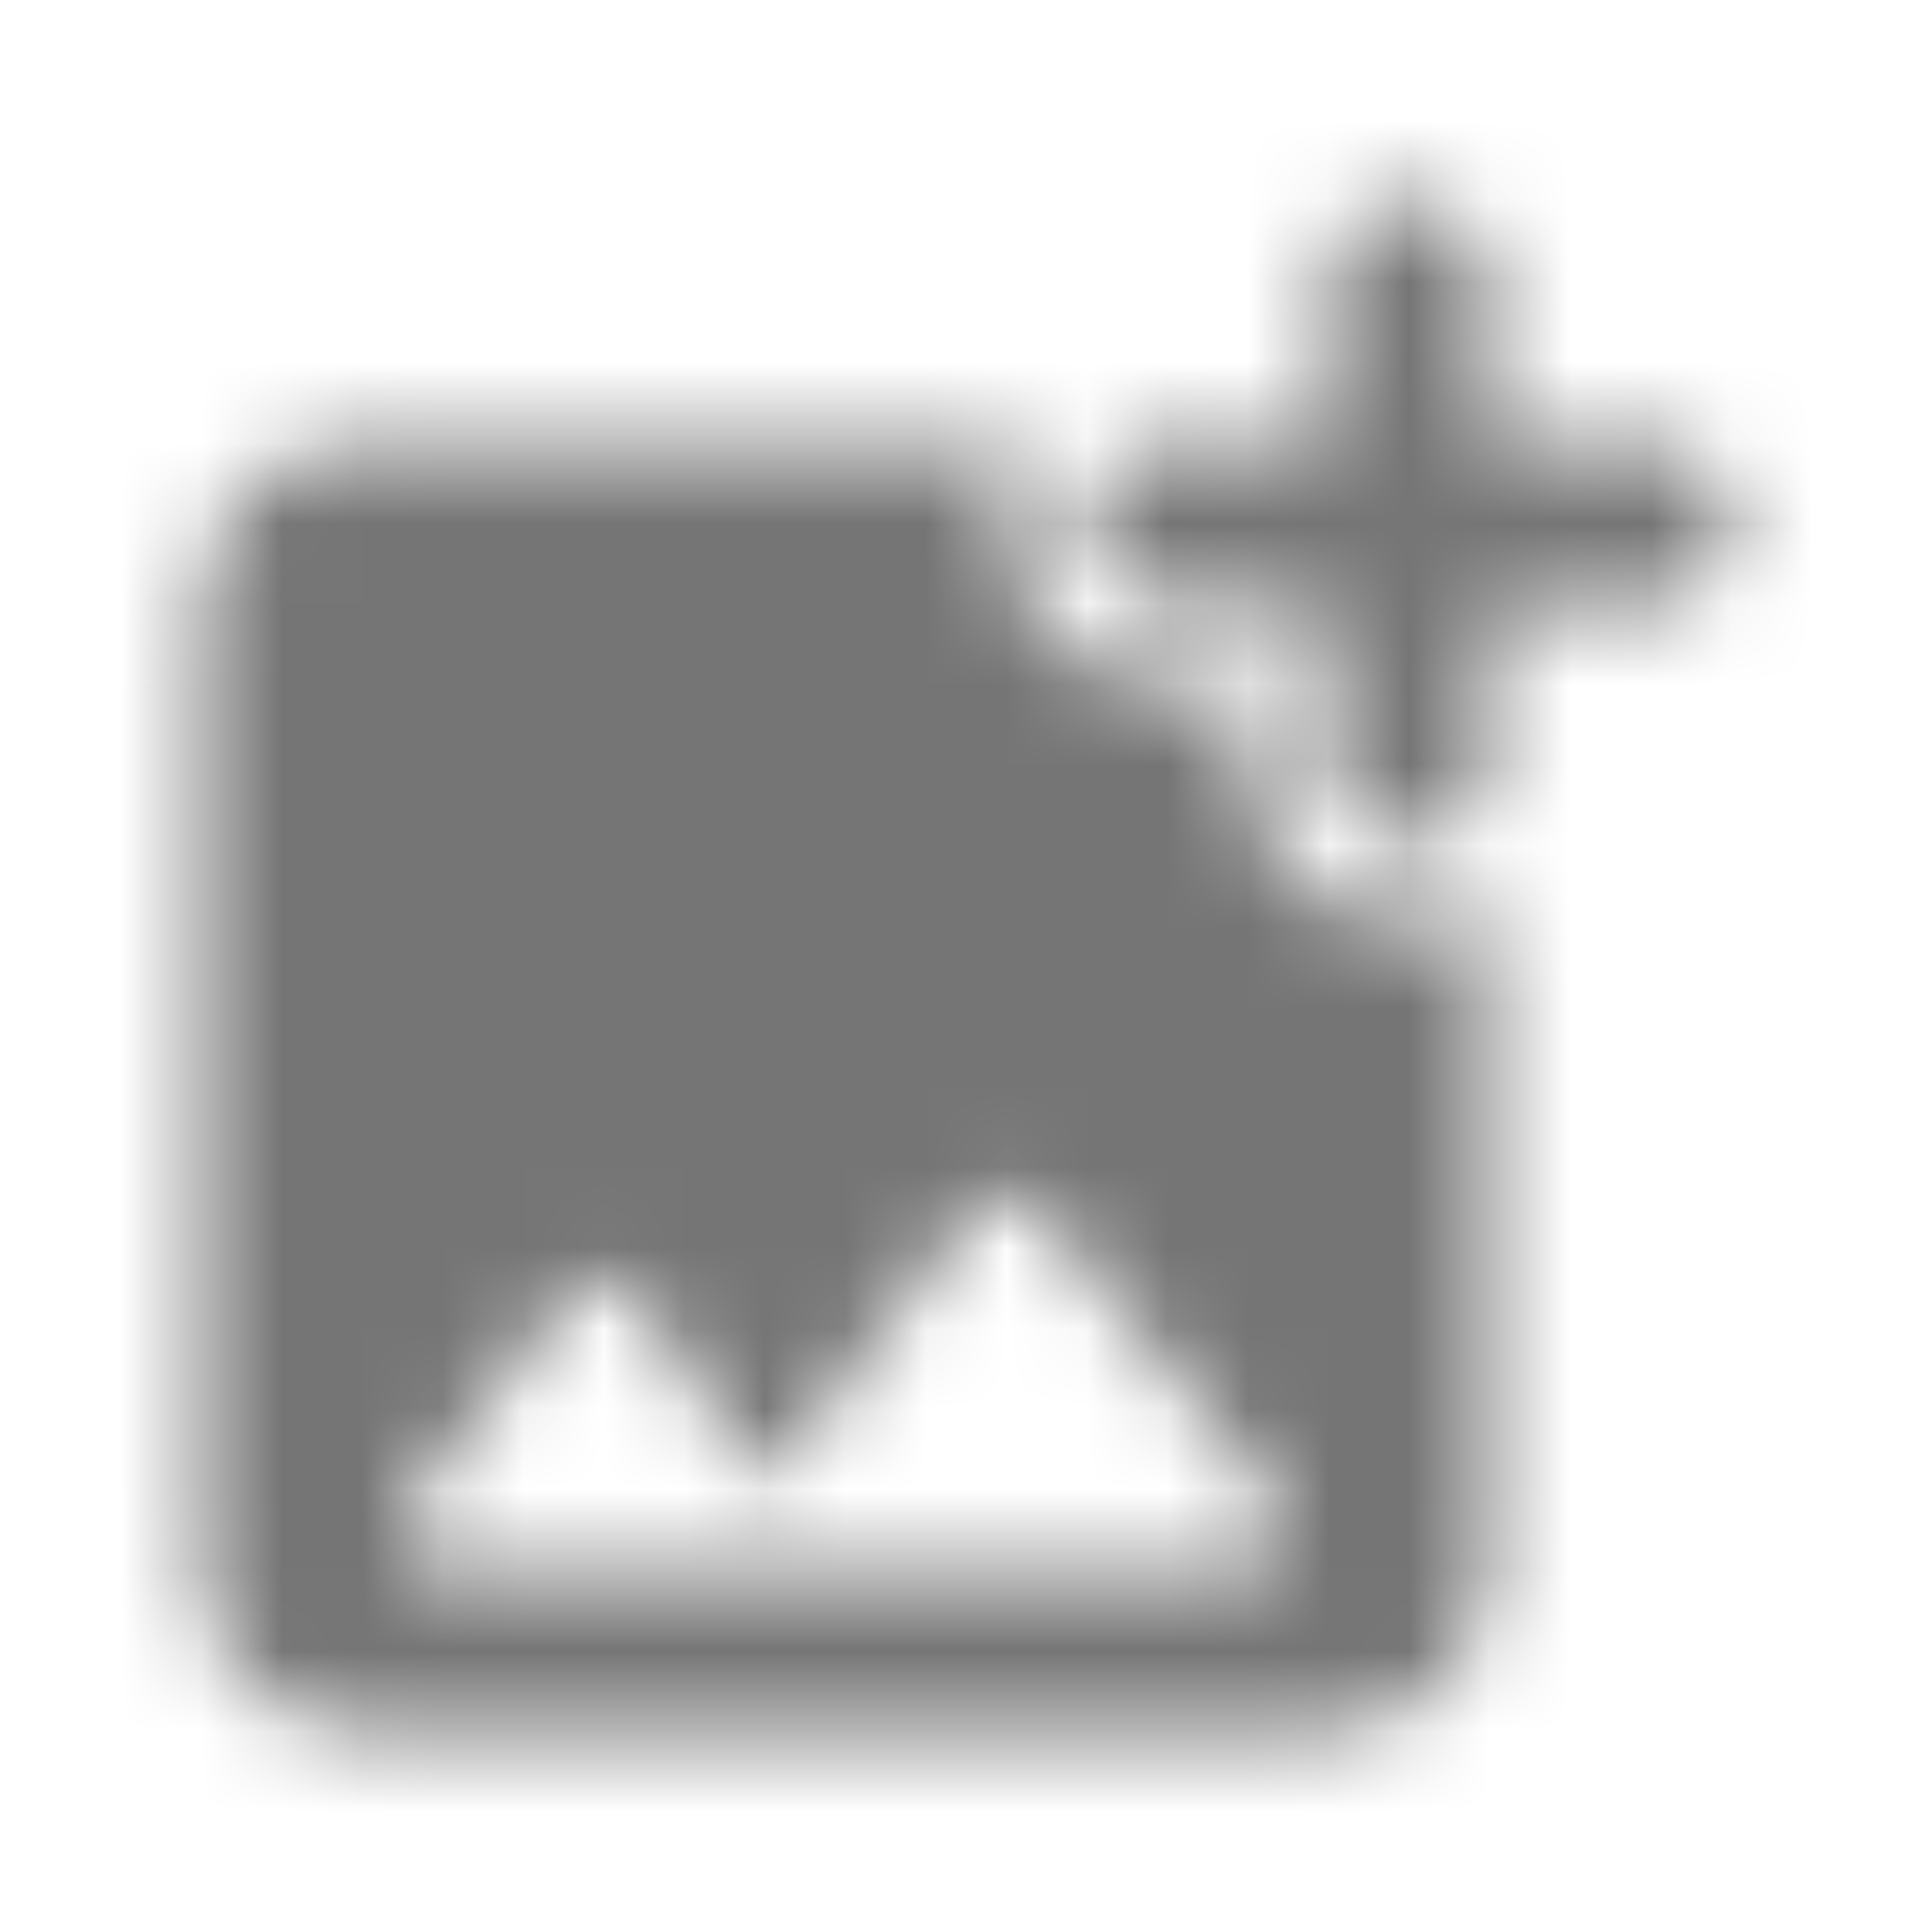 <?xml version="1.0" encoding="UTF-8"?>
<svg width="24px" height="24px" viewBox="0 0 24 24" version="1.1" xmlns="http://www.w3.org/2000/svg" xmlns:xlink="http://www.w3.org/1999/xlink">
    <!-- Generator: Sketch 50 (54983) - http://www.bohemiancoding.com/sketch -->
    <title>icon/image/add_photo_alternate_24px_rounded</title>
    <desc>Created with Sketch.</desc>
    <defs>
        <path d="M20.52,5.5 L18.5,5.5 L18.5,3.48 C18.5,2.94 18.06,2.5 17.52,2.5 L17.49,2.5 C16.94,2.5 16.5,2.94 16.5,3.48 L16.5,5.5 L14.49,5.5 C13.95,5.5 13.51,5.94 13.5,6.48 L13.5,6.51 C13.5,7.06 13.94,7.5 14.49,7.5 L16.5,7.5 L16.5,9.51 C16.5,10.05 16.94,10.5 17.49,10.49 L17.52,10.49 C18.06,10.49 18.5,10.05 18.5,9.51 L18.5,7.5 L20.52,7.5 C21.06,7.5 21.5,7.06 21.5,6.52 L21.5,6.48 C21.5,5.94 21.06,5.5 20.52,5.5 Z M15.5,9.51 L15.5,8.5 L14.49,8.5 C13.96,8.5 13.46,8.29 13.08,7.92 C12.71,7.54 12.5,7.04 12.5,6.48 C12.5,6.12 12.6,5.79 12.77,5.5 L4.5,5.5 C3.4,5.5 2.5,6.4 2.5,7.5 L2.5,19.5 C2.5,20.6 3.4,21.5 4.5,21.5 L16.5,21.5 C17.6,21.5 18.5,20.6 18.5,19.5 L18.5,11.22 C18.2,11.39 17.86,11.5 17.48,11.5 C16.39,11.49 15.5,10.6 15.5,9.51 Z M15.46,19.5 L5.5,19.5 C5.09,19.5 4.85,19.03 5.1,18.7 L7.08,16.07 C7.29,15.79 7.7,15.81 7.9,16.09 L9.5,18.5 L12.11,15.02 C12.31,14.76 12.7,14.75 12.9,15.01 L15.85,18.69 C16.11,19.02 15.88,19.5 15.46,19.5 Z" id="path-1"></path>
    </defs>
    <g id="icon/image/add_photo_alternate_24px" stroke="none" stroke-width="1" fill="none" fill-rule="evenodd">
        <mask id="mask-2" fill="white">
            <use xlink:href="#path-1"></use>
        </mask>
        <g fill-rule="nonzero"></g>
        <g id="✱-/-Color-/-Icons-/-Black-/-Inactive" mask="url(#mask-2)" fill="#000000" fill-opacity="0.54">
            <rect id="Rectangle" x="0" y="0" width="24" height="24"></rect>
        </g>
    </g>
</svg>